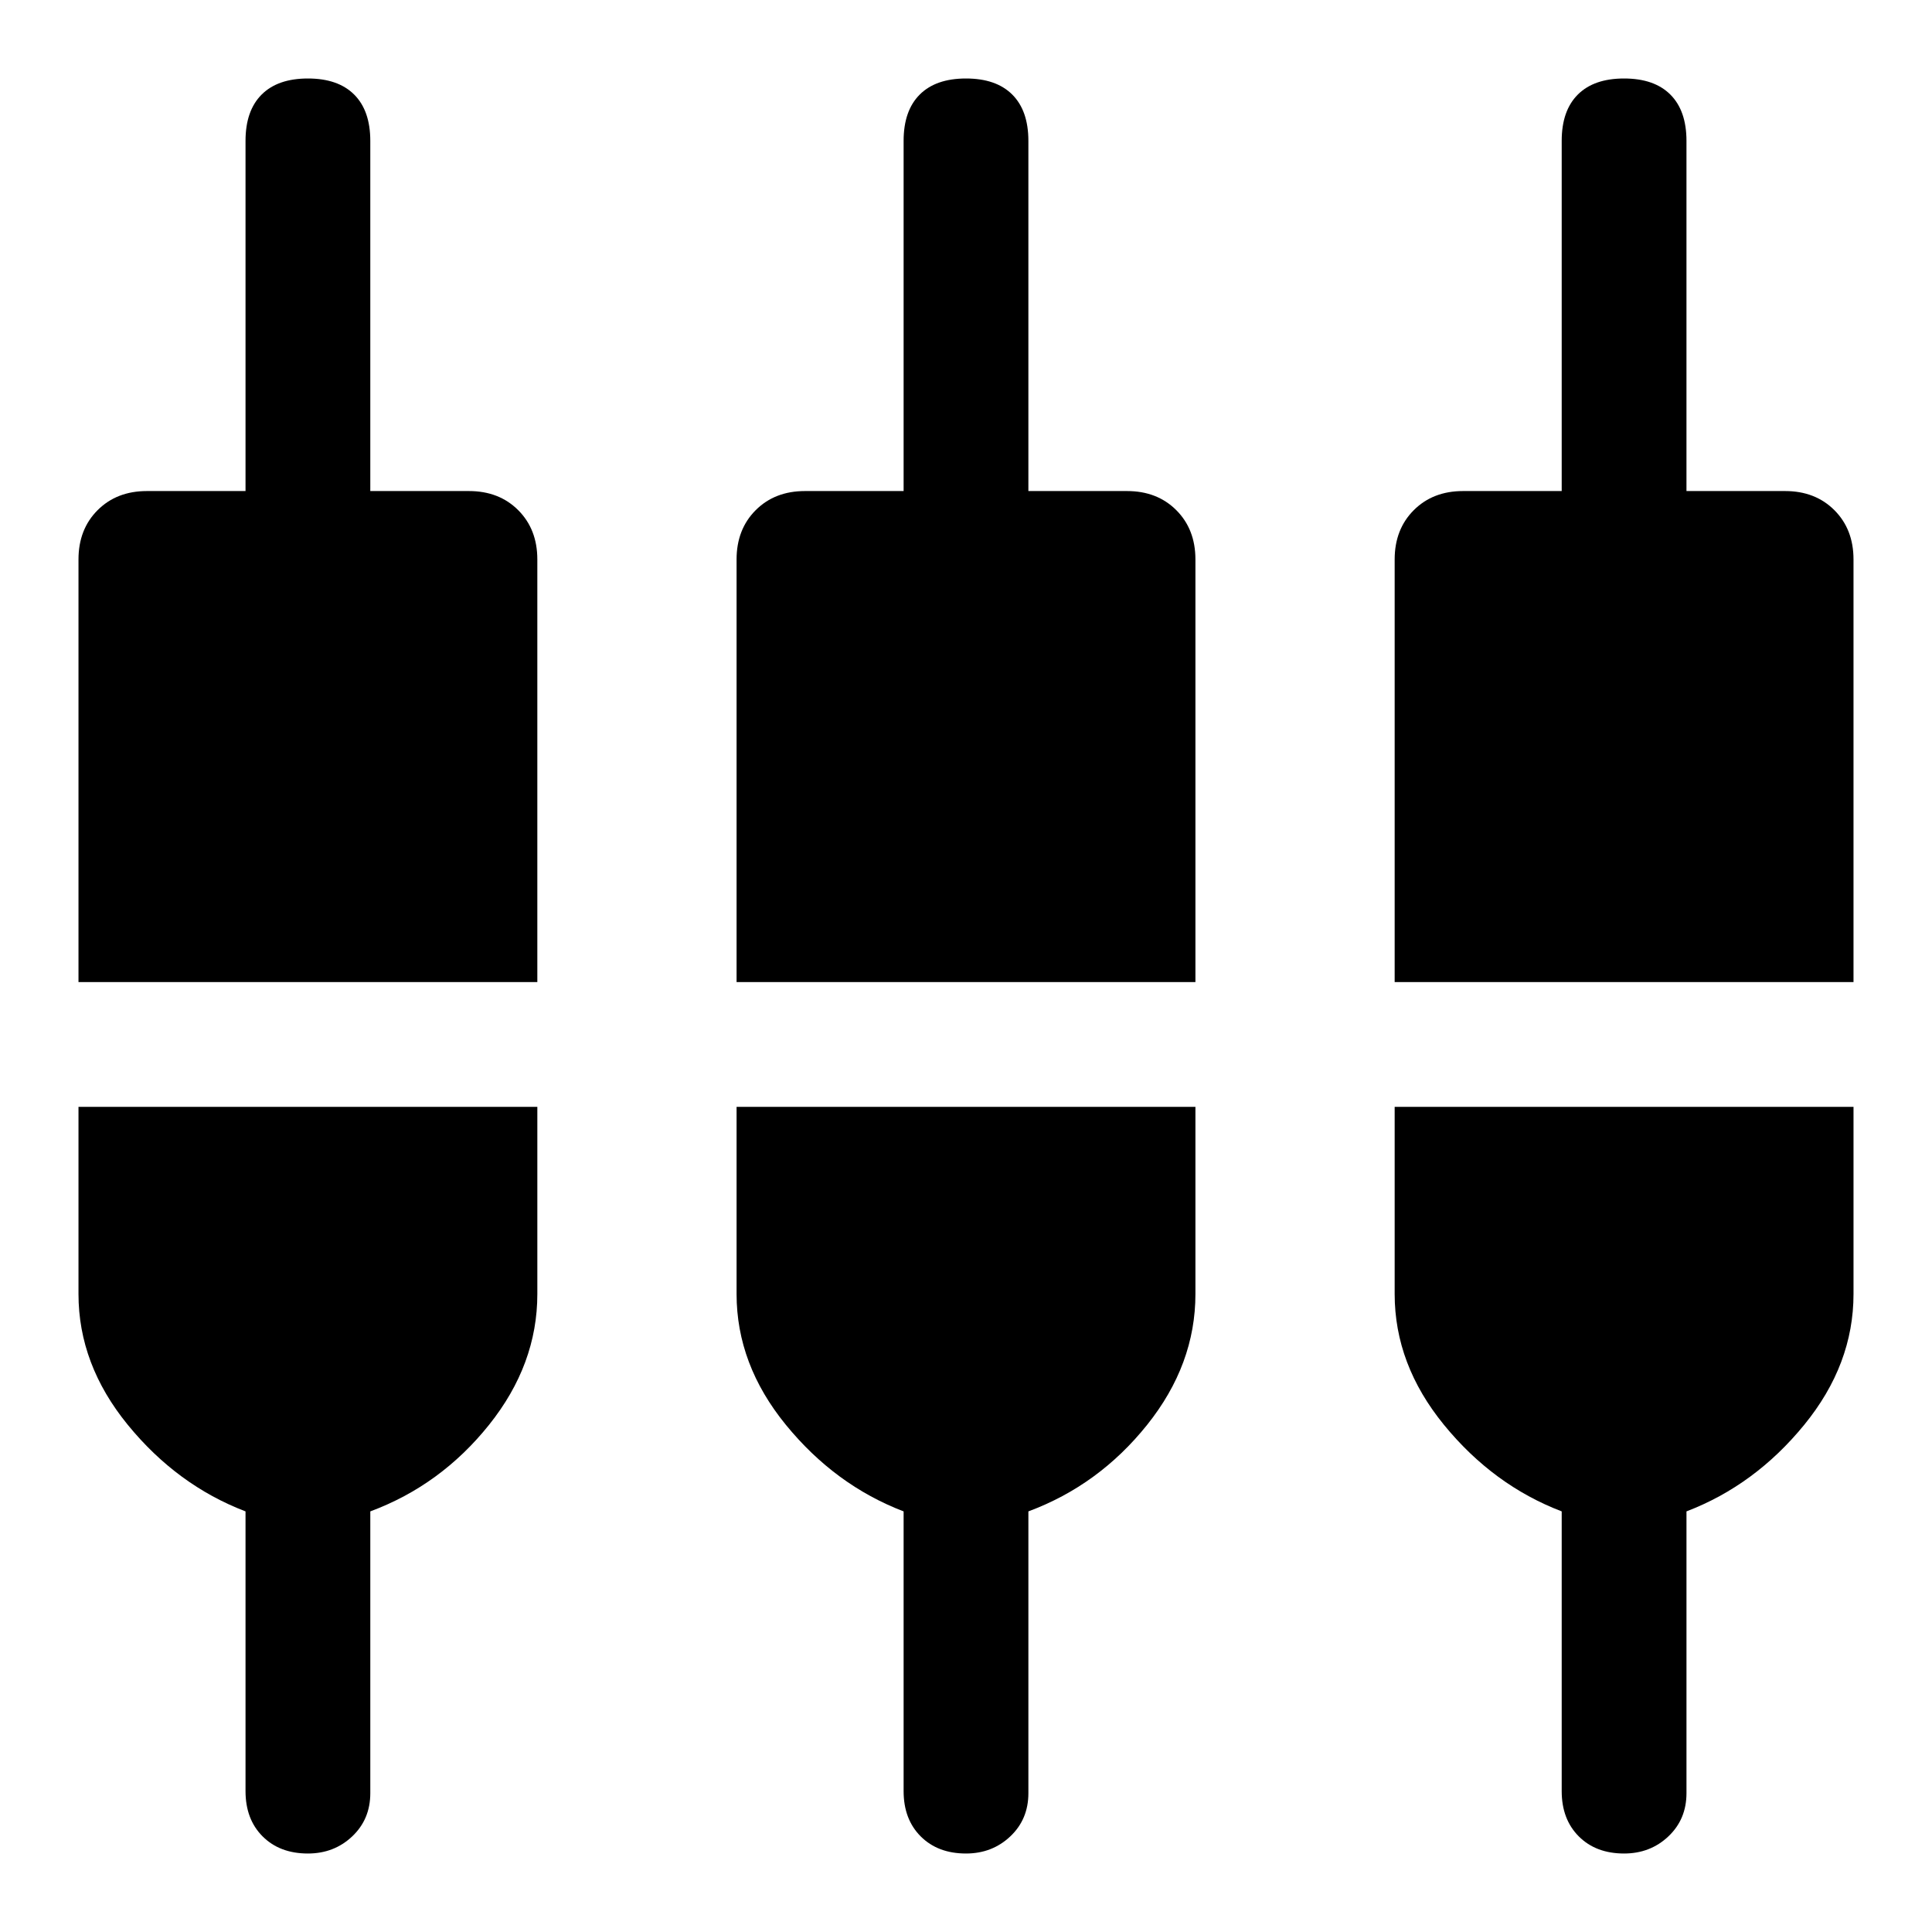 <svg xmlns="http://www.w3.org/2000/svg" width="48" height="48"><path d="M7.65 46.05q-.7 0-1.125-.425Q6.1 45.2 6.1 44.5v-6.95q-1.7-.65-2.925-2.15-1.225-1.5-1.225-3.25V27.5h11.4v4.65q0 1.75-1.2 3.25T9.2 37.55v7q0 .65-.45 1.075-.45.425-1.1.425zm16.35 0q-.7 0-1.125-.425-.425-.425-.425-1.125v-6.95q-1.7-.65-2.925-2.15-1.225-1.5-1.225-3.25V27.5h11.4v4.65q0 1.75-1.2 3.25t-2.95 2.15v7q0 .65-.45 1.075-.45.425-1.1.425zm16.35 0q-.7 0-1.125-.425Q38.8 45.2 38.8 44.5v-6.95q-1.7-.65-2.925-2.15-1.225-1.5-1.225-3.25V27.5h11.4v4.65q0 1.75-1.225 3.25T41.9 37.55v7q0 .65-.45 1.075-.45.425-1.1.425zM1.95 24.4V13.9q0-.75.475-1.225Q2.9 12.2 3.65 12.2H6.1V3.5q0-.75.4-1.15.4-.4 1.15-.4.75 0 1.15.4.4.4.4 1.15v8.7h2.45q.75 0 1.225.475.475.475.475 1.225v10.5zm16.35 0V13.9q0-.75.475-1.225Q19.25 12.2 20 12.2h2.45V3.5q0-.75.4-1.15.4-.4 1.15-.4.75 0 1.15.4.4.4.4 1.15v8.7H28q.75 0 1.225.475.475.475.475 1.225v10.5zm16.35 0V13.9q0-.75.475-1.225.475-.475 1.225-.475h2.45V3.5q0-.75.4-1.15.4-.4 1.15-.4.75 0 1.15.4.4.4.4 1.15v8.7h2.45q.75 0 1.225.475.475.475.475 1.225v10.5z"/></svg>